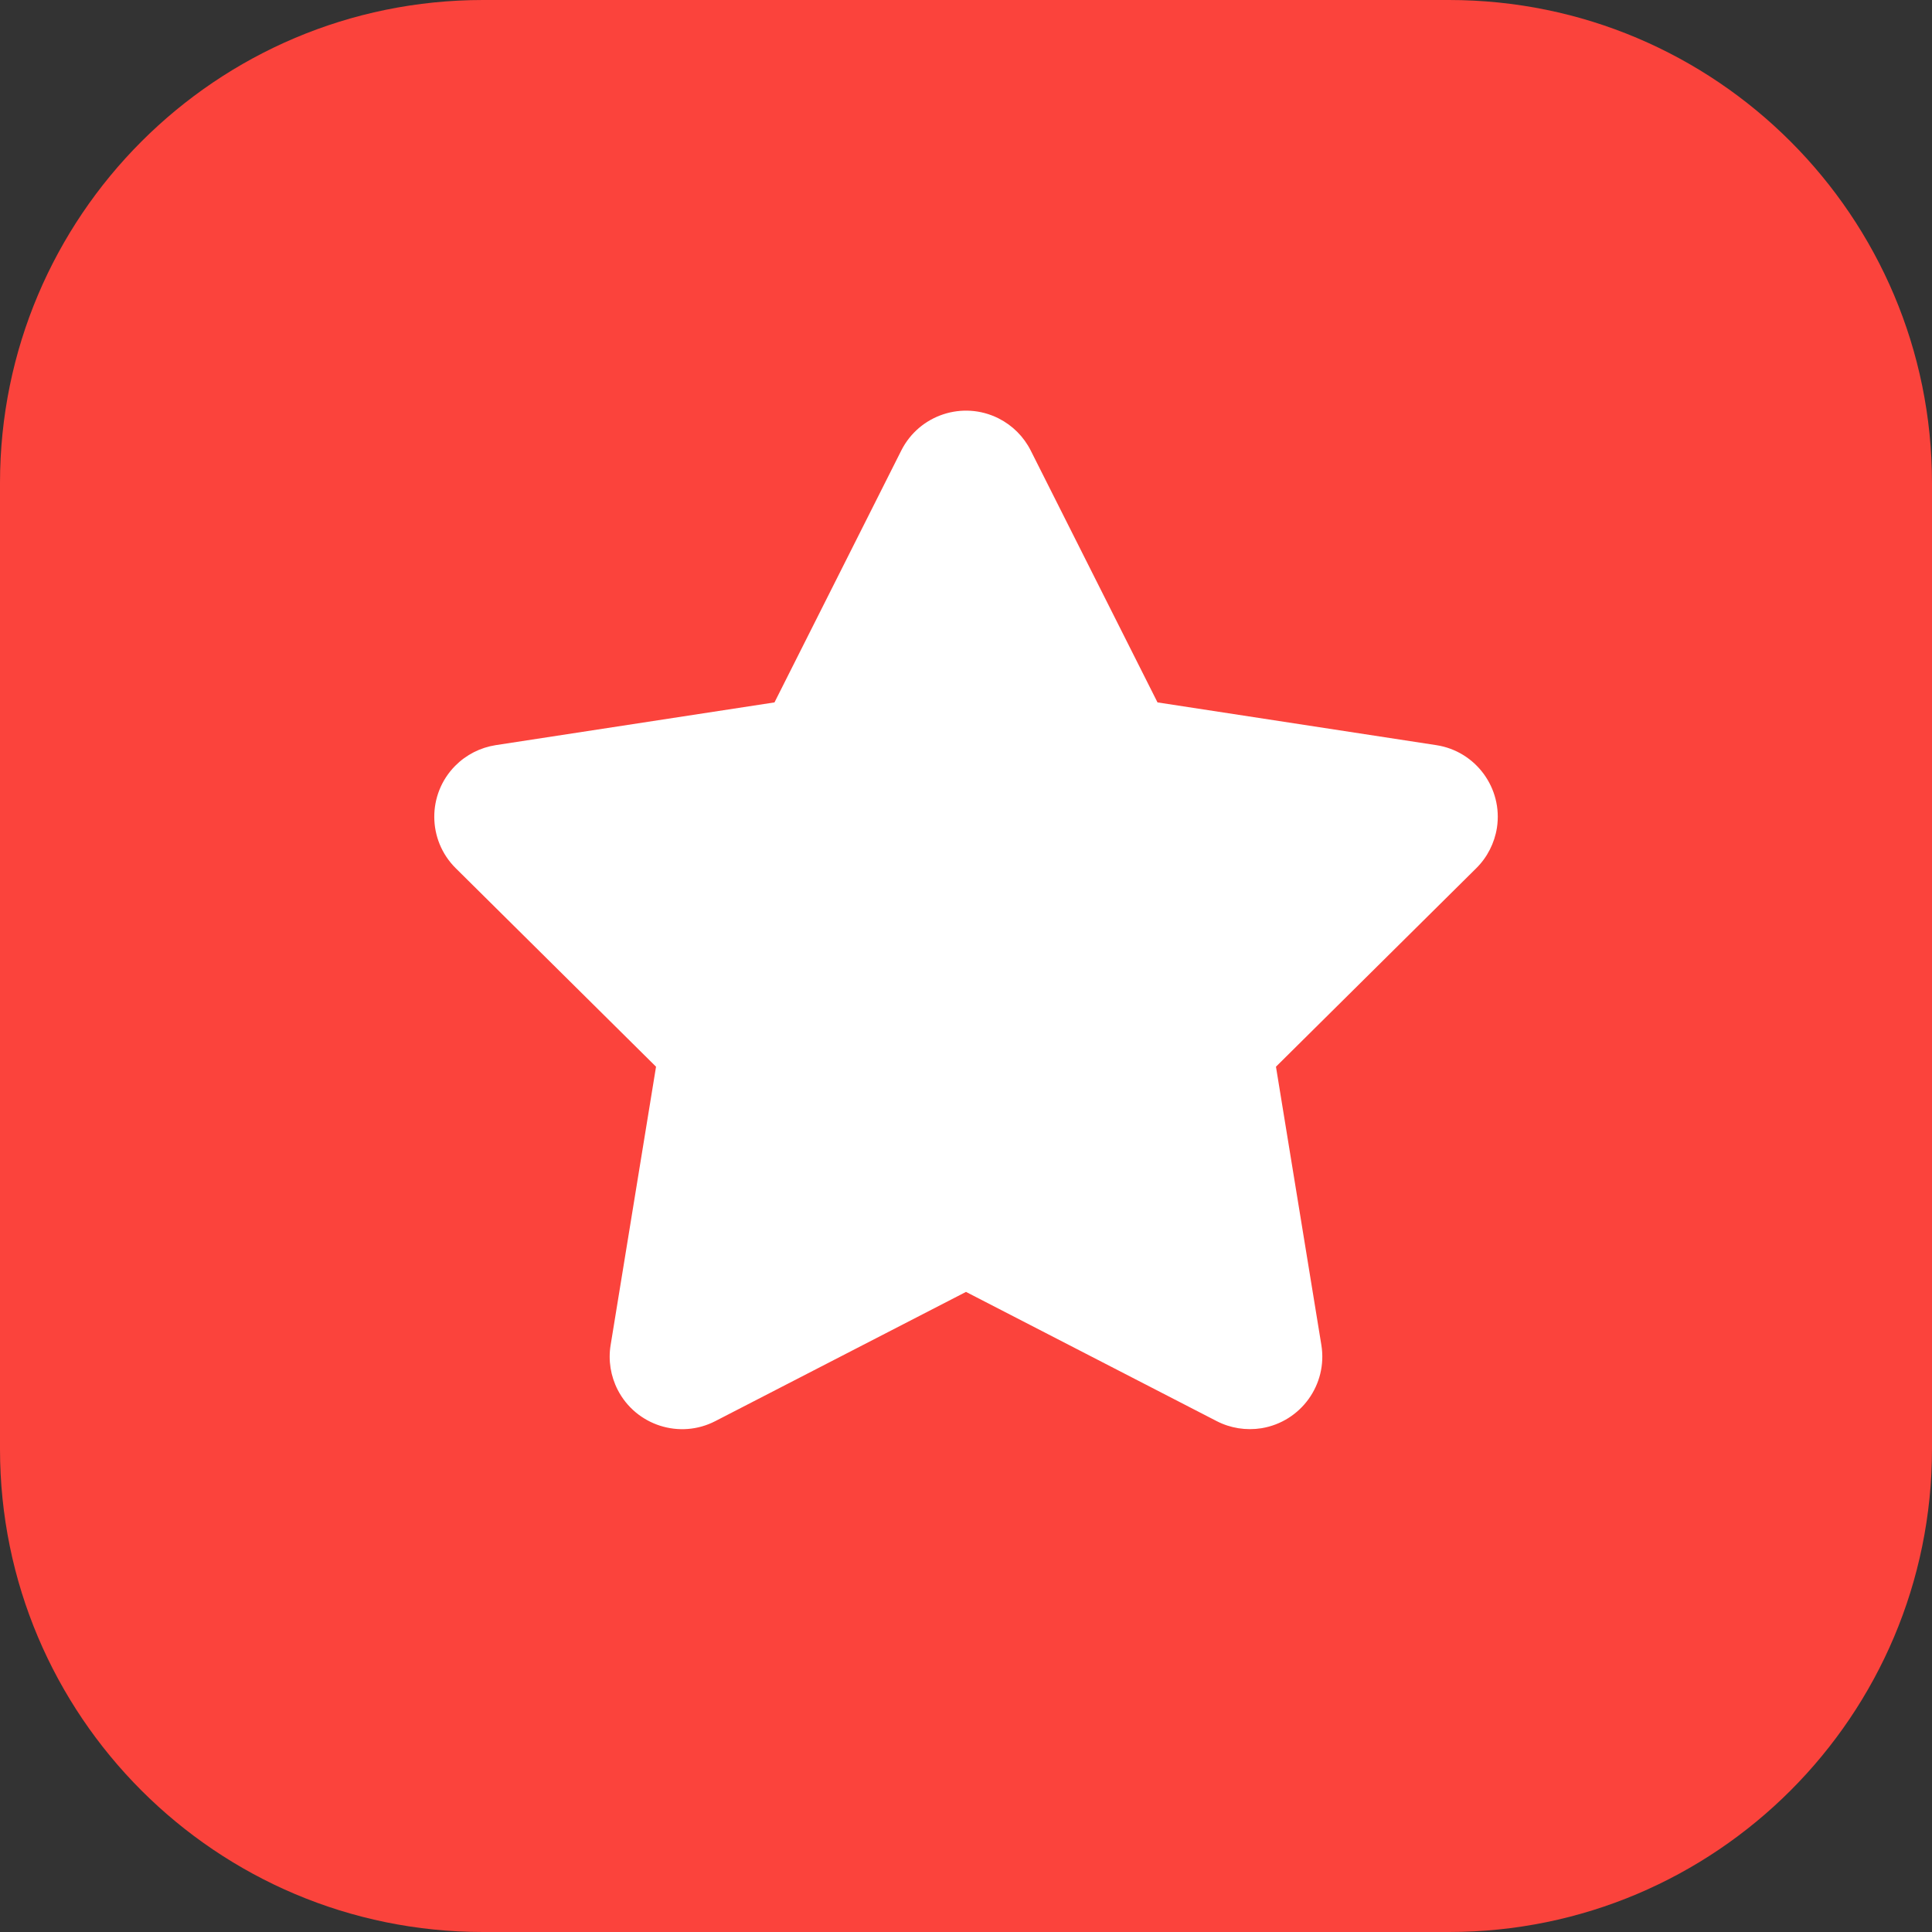 <svg width="16" height="16" xmlns="http://www.w3.org/2000/svg" fill="#ffffff" viewBox="0 0 16 16"><rect x="0" y="0" width="16" height="16" fill="#333333" stroke="none"/><path fill="rgba(251,67,60,1)" opacity="1" d="M0 4C0 1.791 1.791 0 4 0H8V16H4C1.791 16 0 14.209 0 12V4Z"></path><path fill="rgba(251,67,60,1)" opacity="1" d="M16 4C16 1.791 14.209 0 12 0H8V16H12C14.209 16 16 14.209 16 12V4Z"></path><path fill="rgba(255,255,255,1)" fill-rule="evenodd" clip-rule="evenodd" d="M8 10.699L10.076 11.769C10.19 11.828 10.32 11.848 10.447 11.828C10.774 11.774 10.996 11.466 10.943 11.139L10.567 8.834L12.226 7.19C12.317 7.1 12.377 6.982 12.397 6.855C12.447 6.528 12.222 6.221 11.895 6.171L9.586 5.817L8.536 3.731C8.478 3.616 8.385 3.523 8.27 3.465C7.974 3.316 7.613 3.435 7.464 3.731L6.414 5.817L4.105 6.171C3.978 6.191 3.861 6.25 3.77 6.342C3.537 6.577 3.539 6.957 3.774 7.19L5.433 8.834L5.057 11.139C5.036 11.266 5.057 11.396 5.116 11.511C5.268 11.805 5.63 11.921 5.924 11.769L8 10.699V10.699Z"></path></svg>